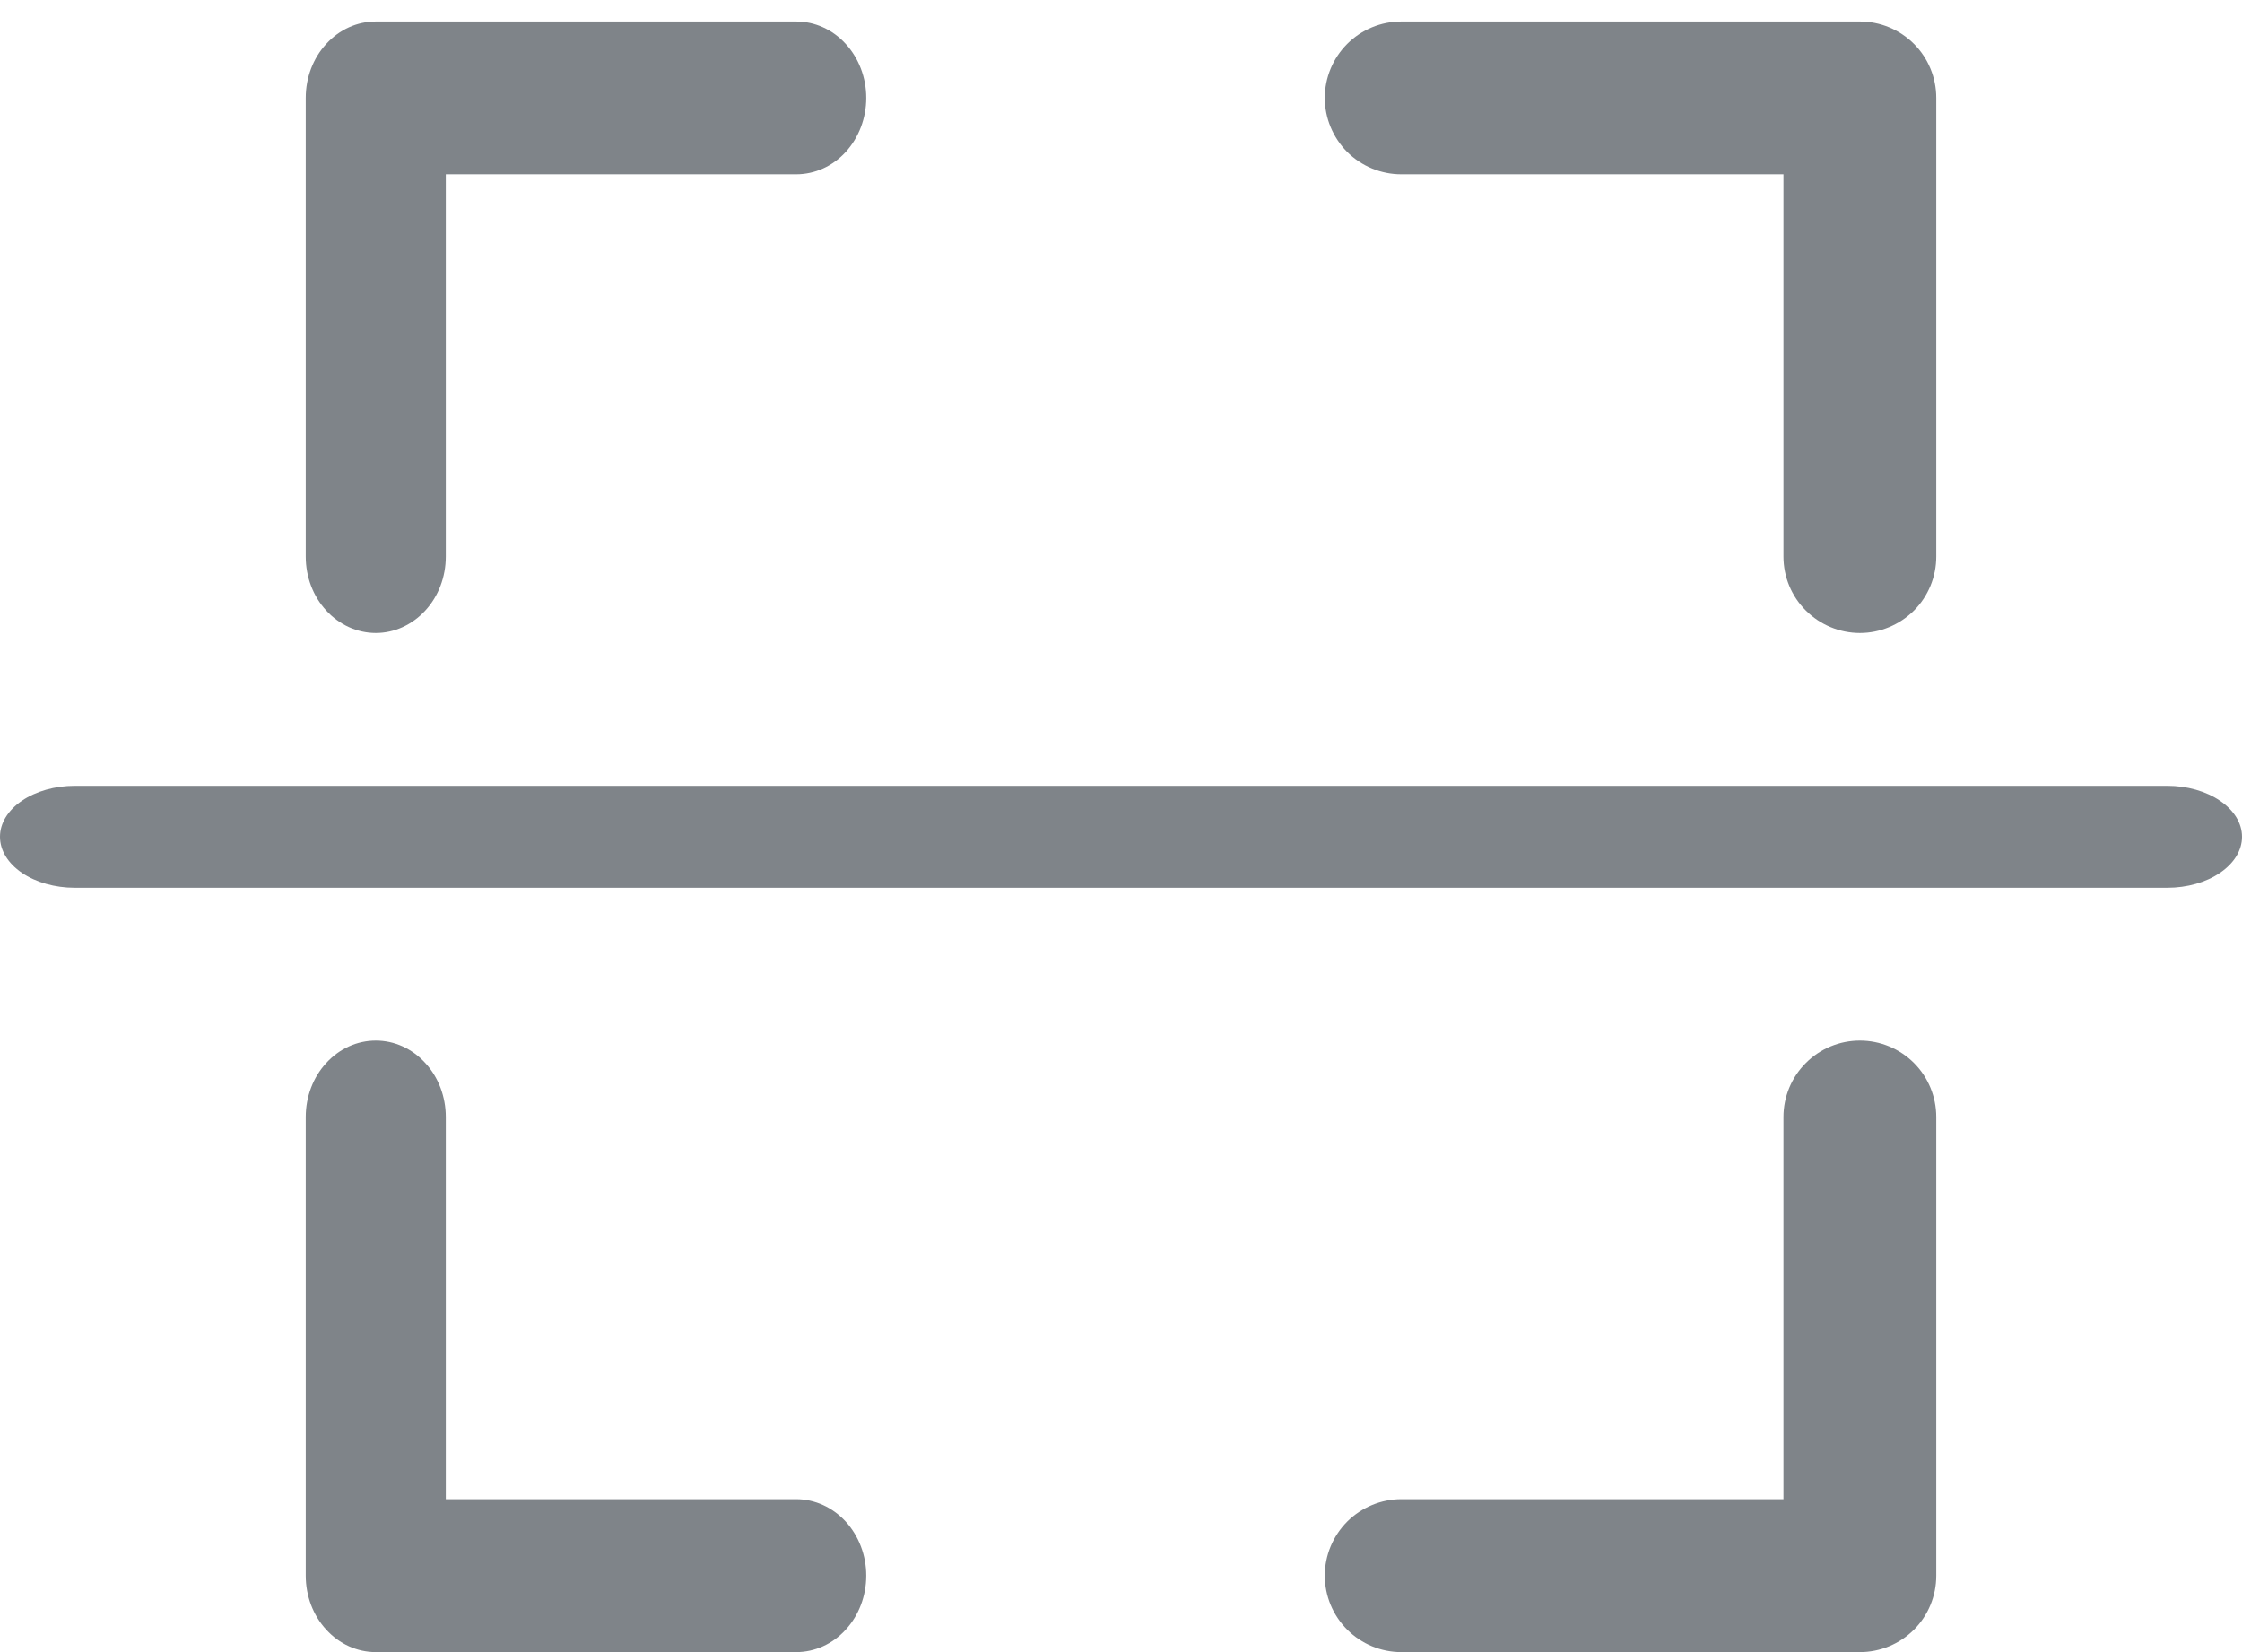 <svg width="19" height="14" viewBox="0 0 19 14" fill="none" xmlns="http://www.w3.org/2000/svg">
<path d="M3.185 5.364C3.342 5.364 3.493 5.295 3.604 5.174C3.716 5.053 3.778 4.888 3.778 4.716V1.477H6.747C6.905 1.477 7.056 1.409 7.167 1.288C7.278 1.166 7.341 1.001 7.341 0.83C7.341 0.658 7.278 0.493 7.167 0.372C7.056 0.25 6.905 0.182 6.747 0.182H3.185C3.027 0.182 2.876 0.25 2.765 0.372C2.653 0.493 2.591 0.658 2.591 0.83V4.716C2.591 4.888 2.653 5.053 2.765 5.174C2.876 5.295 3.027 5.364 3.185 5.364Z" fill="#7F8489"/>
<path d="M11.875 1.477H15.114V4.716C15.114 4.888 15.182 5.053 15.304 5.174C15.425 5.295 15.59 5.364 15.762 5.364C15.933 5.364 16.098 5.295 16.22 5.174C16.341 5.053 16.409 4.888 16.409 4.716V0.83C16.409 0.658 16.341 0.493 16.22 0.372C16.098 0.25 15.933 0.182 15.762 0.182H11.875C11.704 0.182 11.539 0.25 11.417 0.372C11.296 0.493 11.227 0.658 11.227 0.83C11.227 1.001 11.296 1.166 11.417 1.288C11.539 1.409 11.704 1.477 11.875 1.477Z" fill="#7F8489"/>
<path d="M6.747 12.704H3.778V9.466C3.778 9.294 3.716 9.129 3.604 9.008C3.493 8.886 3.342 8.818 3.185 8.818C3.027 8.818 2.876 8.886 2.765 9.008C2.653 9.129 2.591 9.294 2.591 9.466V13.352C2.591 13.524 2.653 13.689 2.765 13.81C2.876 13.932 3.027 14 3.185 14H6.747C6.905 14 7.056 13.932 7.167 13.81C7.278 13.689 7.341 13.524 7.341 13.352C7.341 13.18 7.278 13.016 7.167 12.894C7.056 12.773 6.905 12.704 6.747 12.704Z" fill="#7F8489"/>
<path d="M15.762 8.818C15.59 8.818 15.425 8.886 15.304 9.008C15.182 9.129 15.114 9.294 15.114 9.466V12.704H11.875C11.704 12.704 11.539 12.773 11.417 12.894C11.296 13.016 11.227 13.18 11.227 13.352C11.227 13.524 11.296 13.689 11.417 13.81C11.539 13.932 11.704 14 11.875 14H15.762C15.933 14 16.098 13.932 16.22 13.81C16.341 13.689 16.409 13.524 16.409 13.352V9.466C16.409 9.294 16.341 9.129 16.22 9.008C16.098 8.886 15.933 8.818 15.762 8.818Z" fill="#7F8489"/>
<path d="M18.367 6.659H0.633C0.465 6.659 0.304 6.705 0.185 6.786C0.067 6.867 0 6.976 0 7.091C0 7.206 0.067 7.315 0.185 7.396C0.304 7.477 0.465 7.523 0.633 7.523H18.367C18.535 7.523 18.696 7.477 18.814 7.396C18.933 7.315 19 7.206 19 7.091C19 6.976 18.933 6.867 18.814 6.786C18.696 6.705 18.535 6.659 18.367 6.659Z" fill="#7F8489"/>
</svg>
